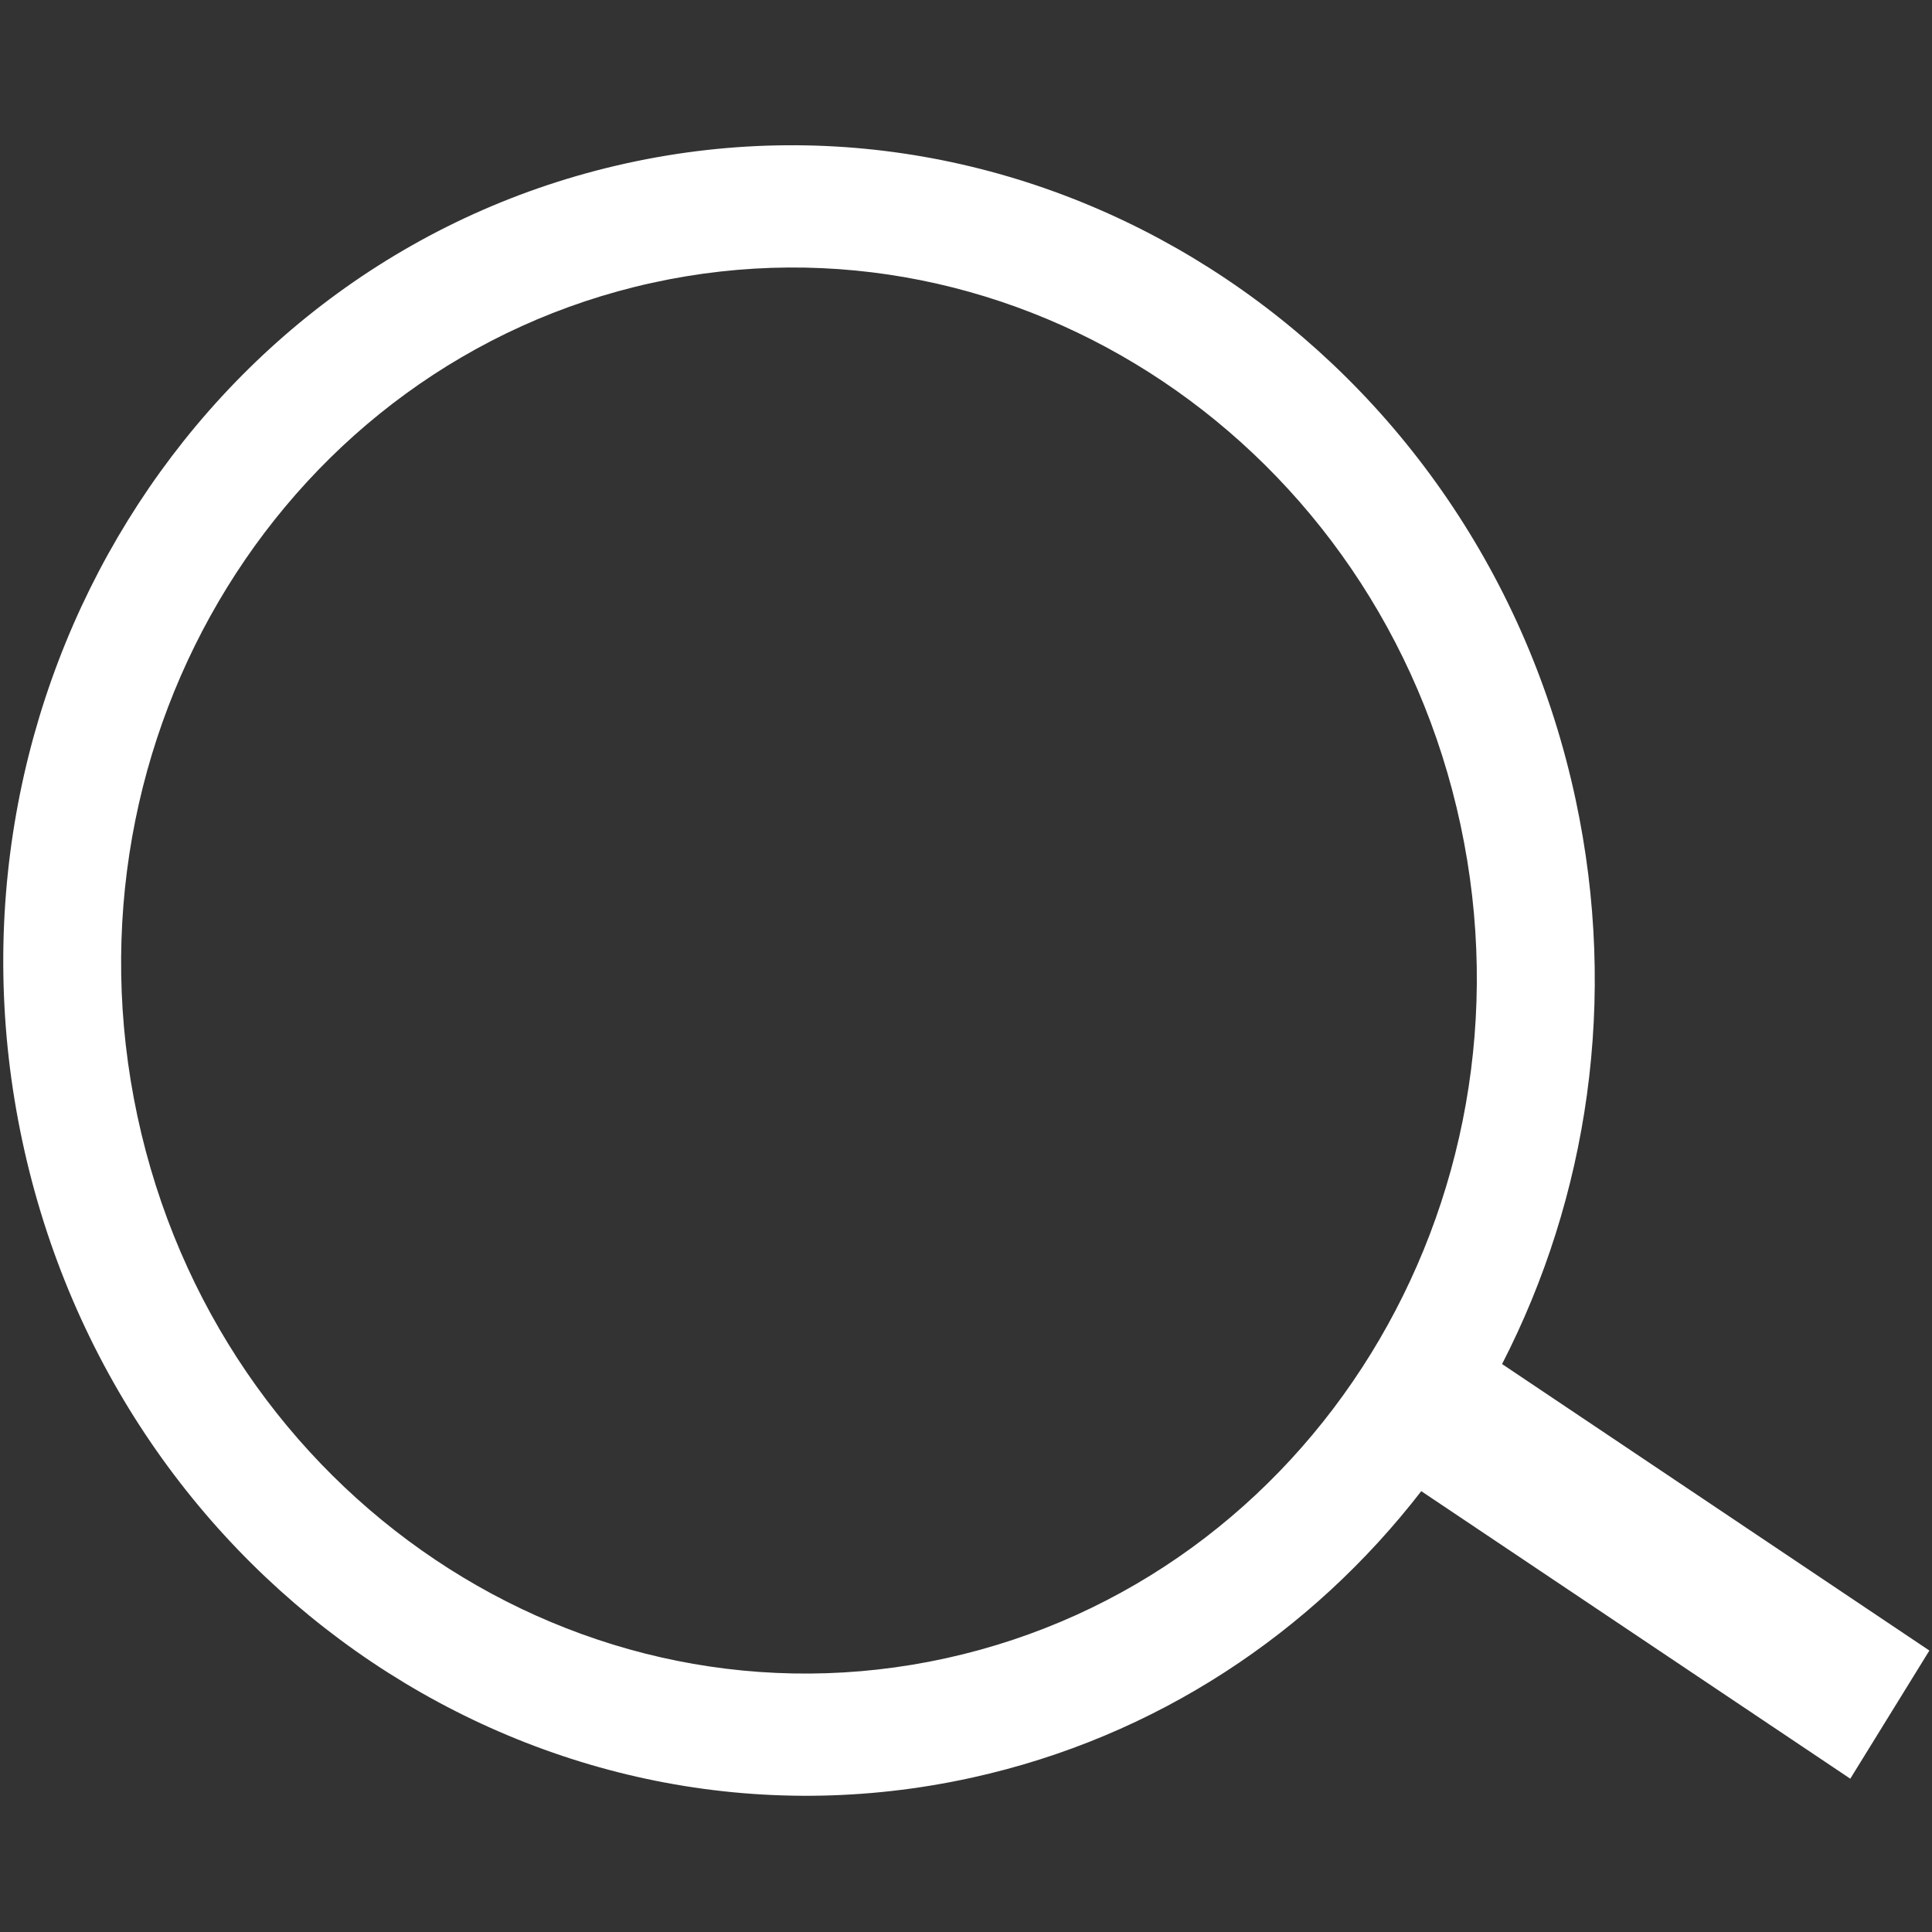 <?xml version="1.0" standalone="no"?>
<svg xmlns:xlink="http://www.w3.org/1999/xlink" style="" class="icon" height="200" p-id="1889"
     t="1513757914293" version="1.1" viewBox="0 0 1024 1024"
     width="200" xmlns="http://www.w3.org/2000/svg">
    <rect x="0" y="0" width="1024" height="1024" fill="#333333" stroke="none"/>
    <defs>
        <style type="text/css"></style>
    </defs>
    <path
        d="M72.824 591.541C29.786 390.234 151.913 192.542 345.57 149.926c193.656-42.586 385.536 86.016 428.544 287.322 43.068 201.306-78.999 399.029-272.685 441.645C307.742 921.449 115.893 792.817 72.824 591.541L72.824 591.541zM753.303 790.347l227.388 152.395 41.924-67.915-226.485-151.853c45.357-88.215 61.651-193.265 39.002-299.128-50.537-236.273-275.757-387.313-503.115-337.288C104.659 136.553-38.671 368.61 11.866 604.913c50.537 236.333 275.757 387.343 503.115 337.318C612.954 920.696 695.326 865.28 753.303 790.347L753.303 790.347z"
        fill="#ffffff" p-id="1890"></path>
</svg>